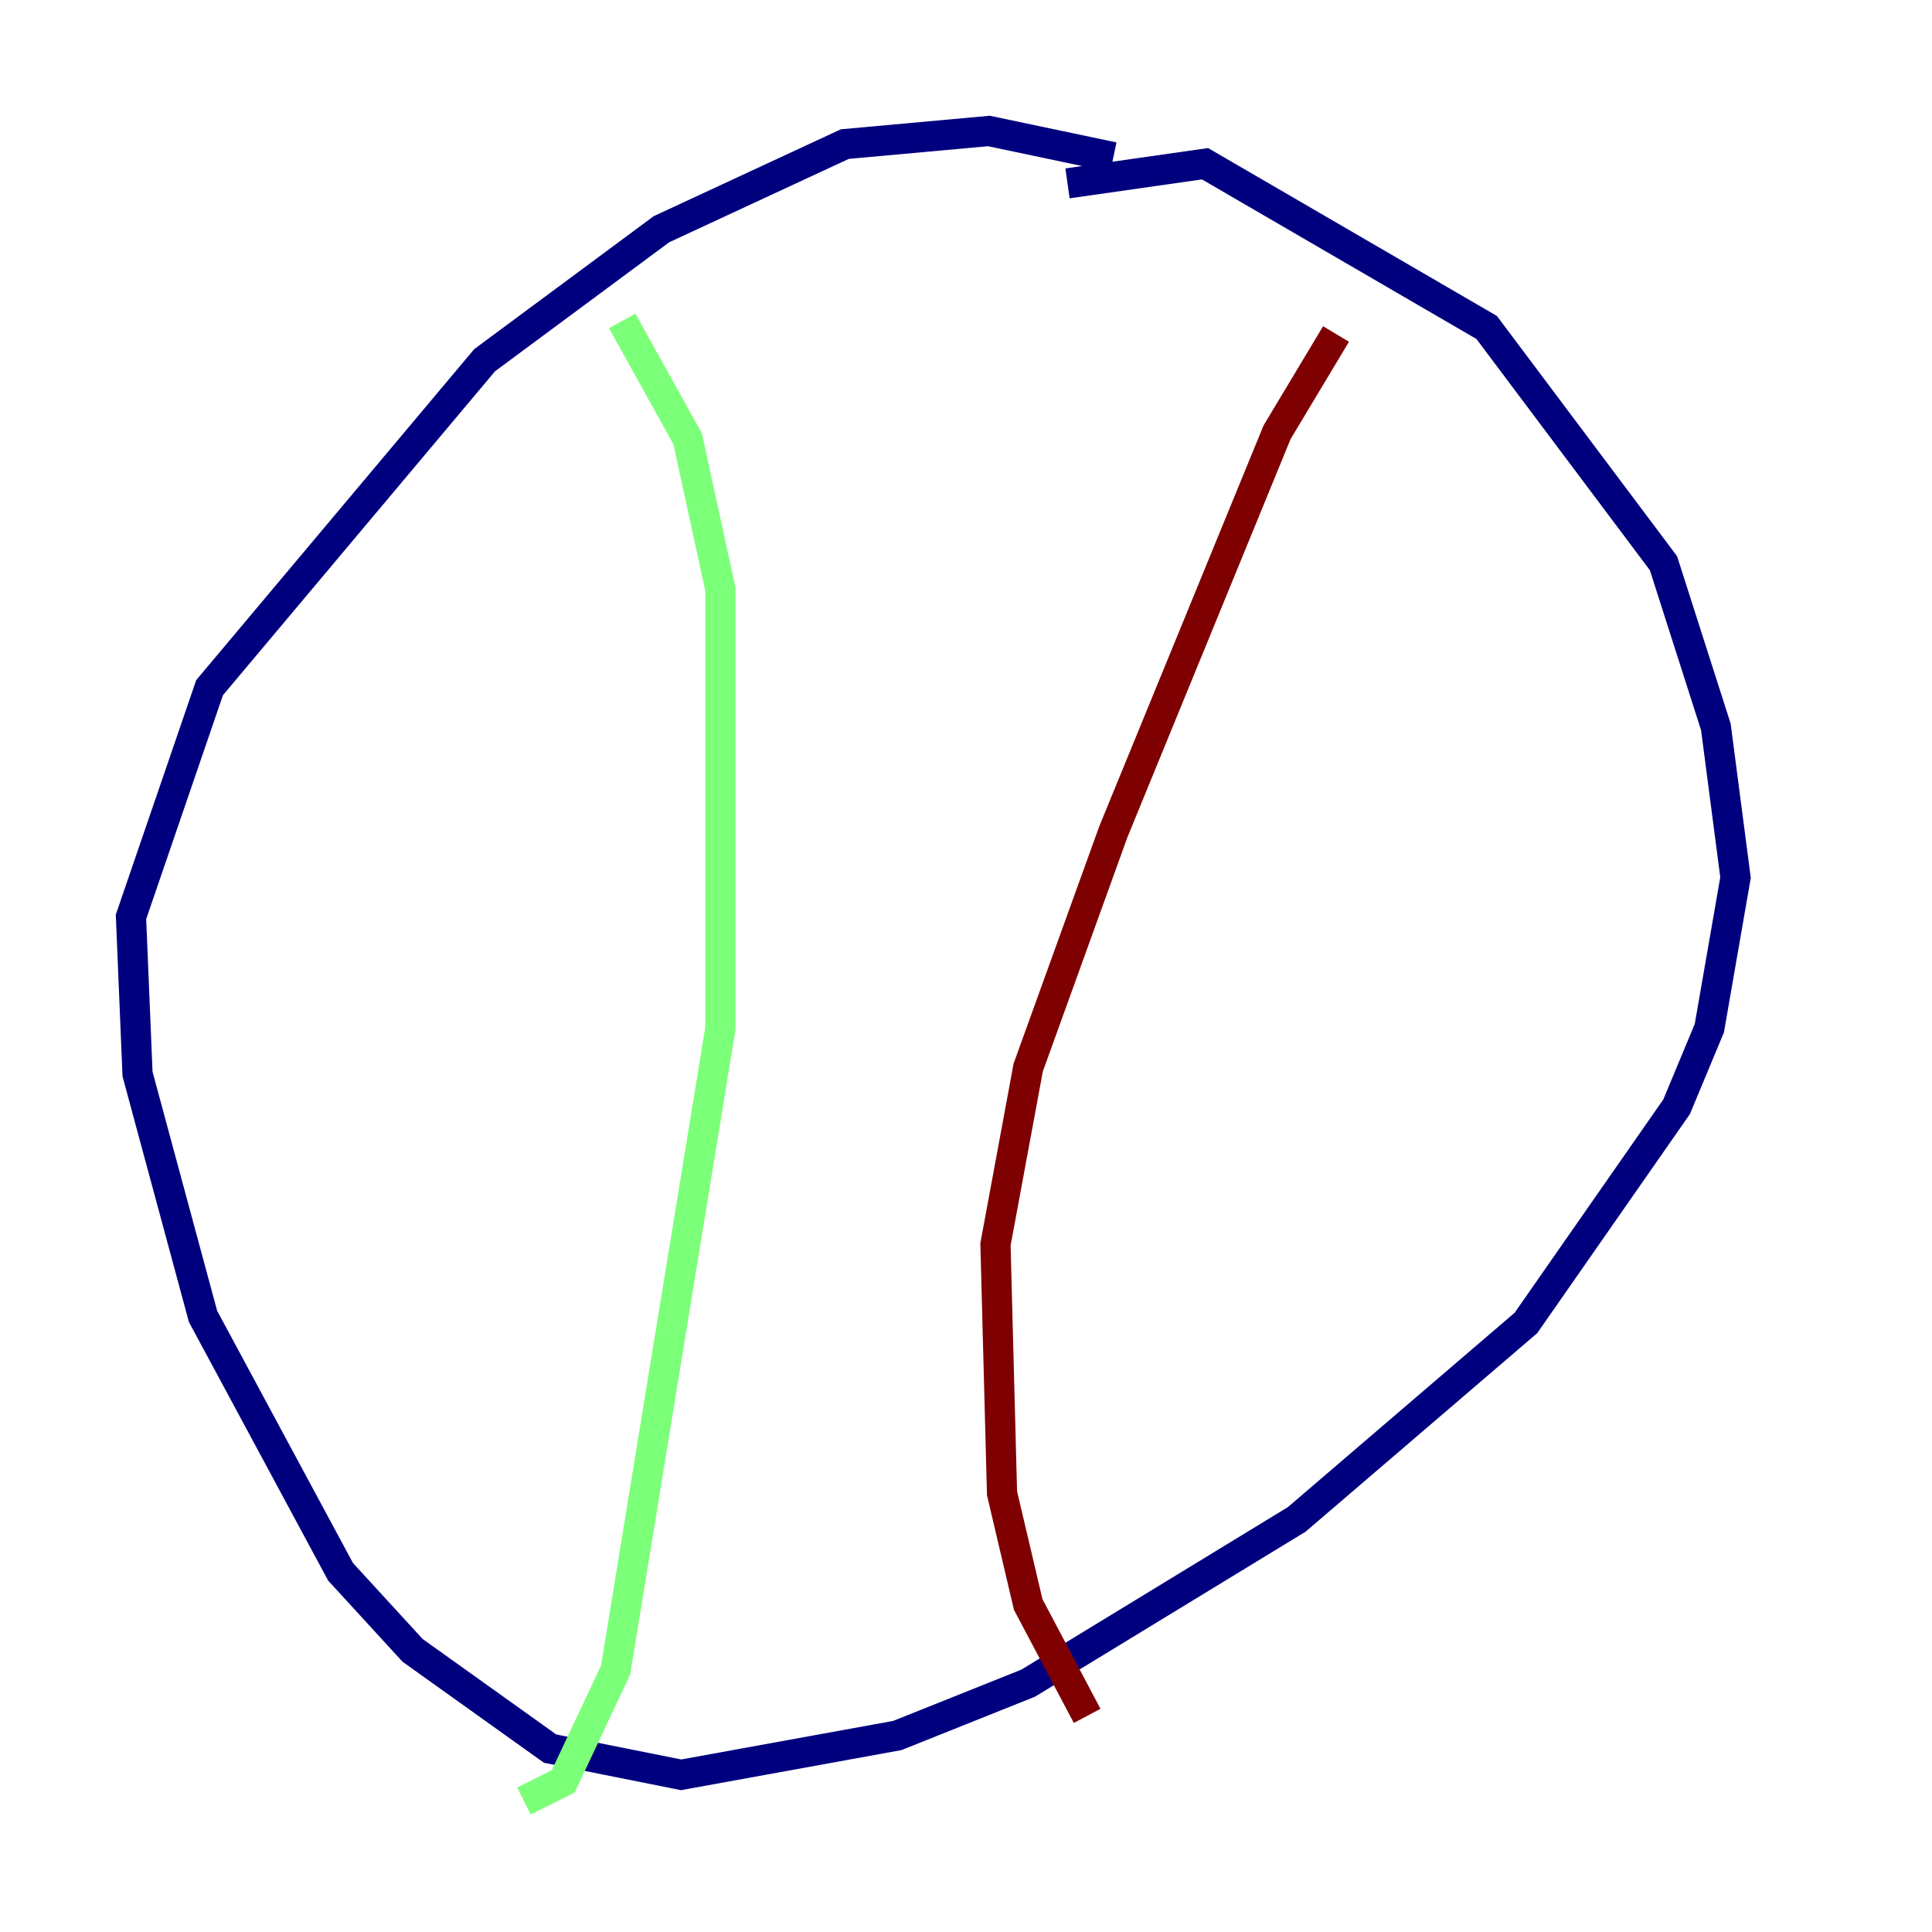 <?xml version="1.0" encoding="utf-8" ?>
<svg baseProfile="tiny" height="128" version="1.2" viewBox="0,0,128,128" width="128" xmlns="http://www.w3.org/2000/svg" xmlns:ev="http://www.w3.org/2001/xml-events" xmlns:xlink="http://www.w3.org/1999/xlink"><defs /><polyline fill="none" points="73.763,10.414 65.519,8.678 55.973,9.546 43.824,15.186 32.108,23.864 13.885,45.559 8.678,60.746 9.112,71.159 13.451,87.214 22.563,104.136 27.336,109.342 36.447,115.851 45.125,117.586 59.444,114.983 68.122,111.512 85.912,100.664 101.098,87.647 111.078,73.329 113.248,68.122 114.983,58.142 113.681,48.163 110.21,37.315 98.495,21.695 79.837,10.848 70.725,12.149" stroke="#00007f" stroke-width="2" /><polyline fill="none" points="41.22,21.261 45.559,29.071 47.729,39.051 47.729,68.122 40.786,110.644 37.315,118.02 34.712,119.322" stroke="#7cff79" stroke-width="2" /><polyline fill="none" points="88.515,22.129 84.61,28.637 73.763,55.105 68.122,70.725 65.953,82.441 66.386,98.929 68.122,106.305 72.027,113.681" stroke="#7f0000" stroke-width="2" /></svg>